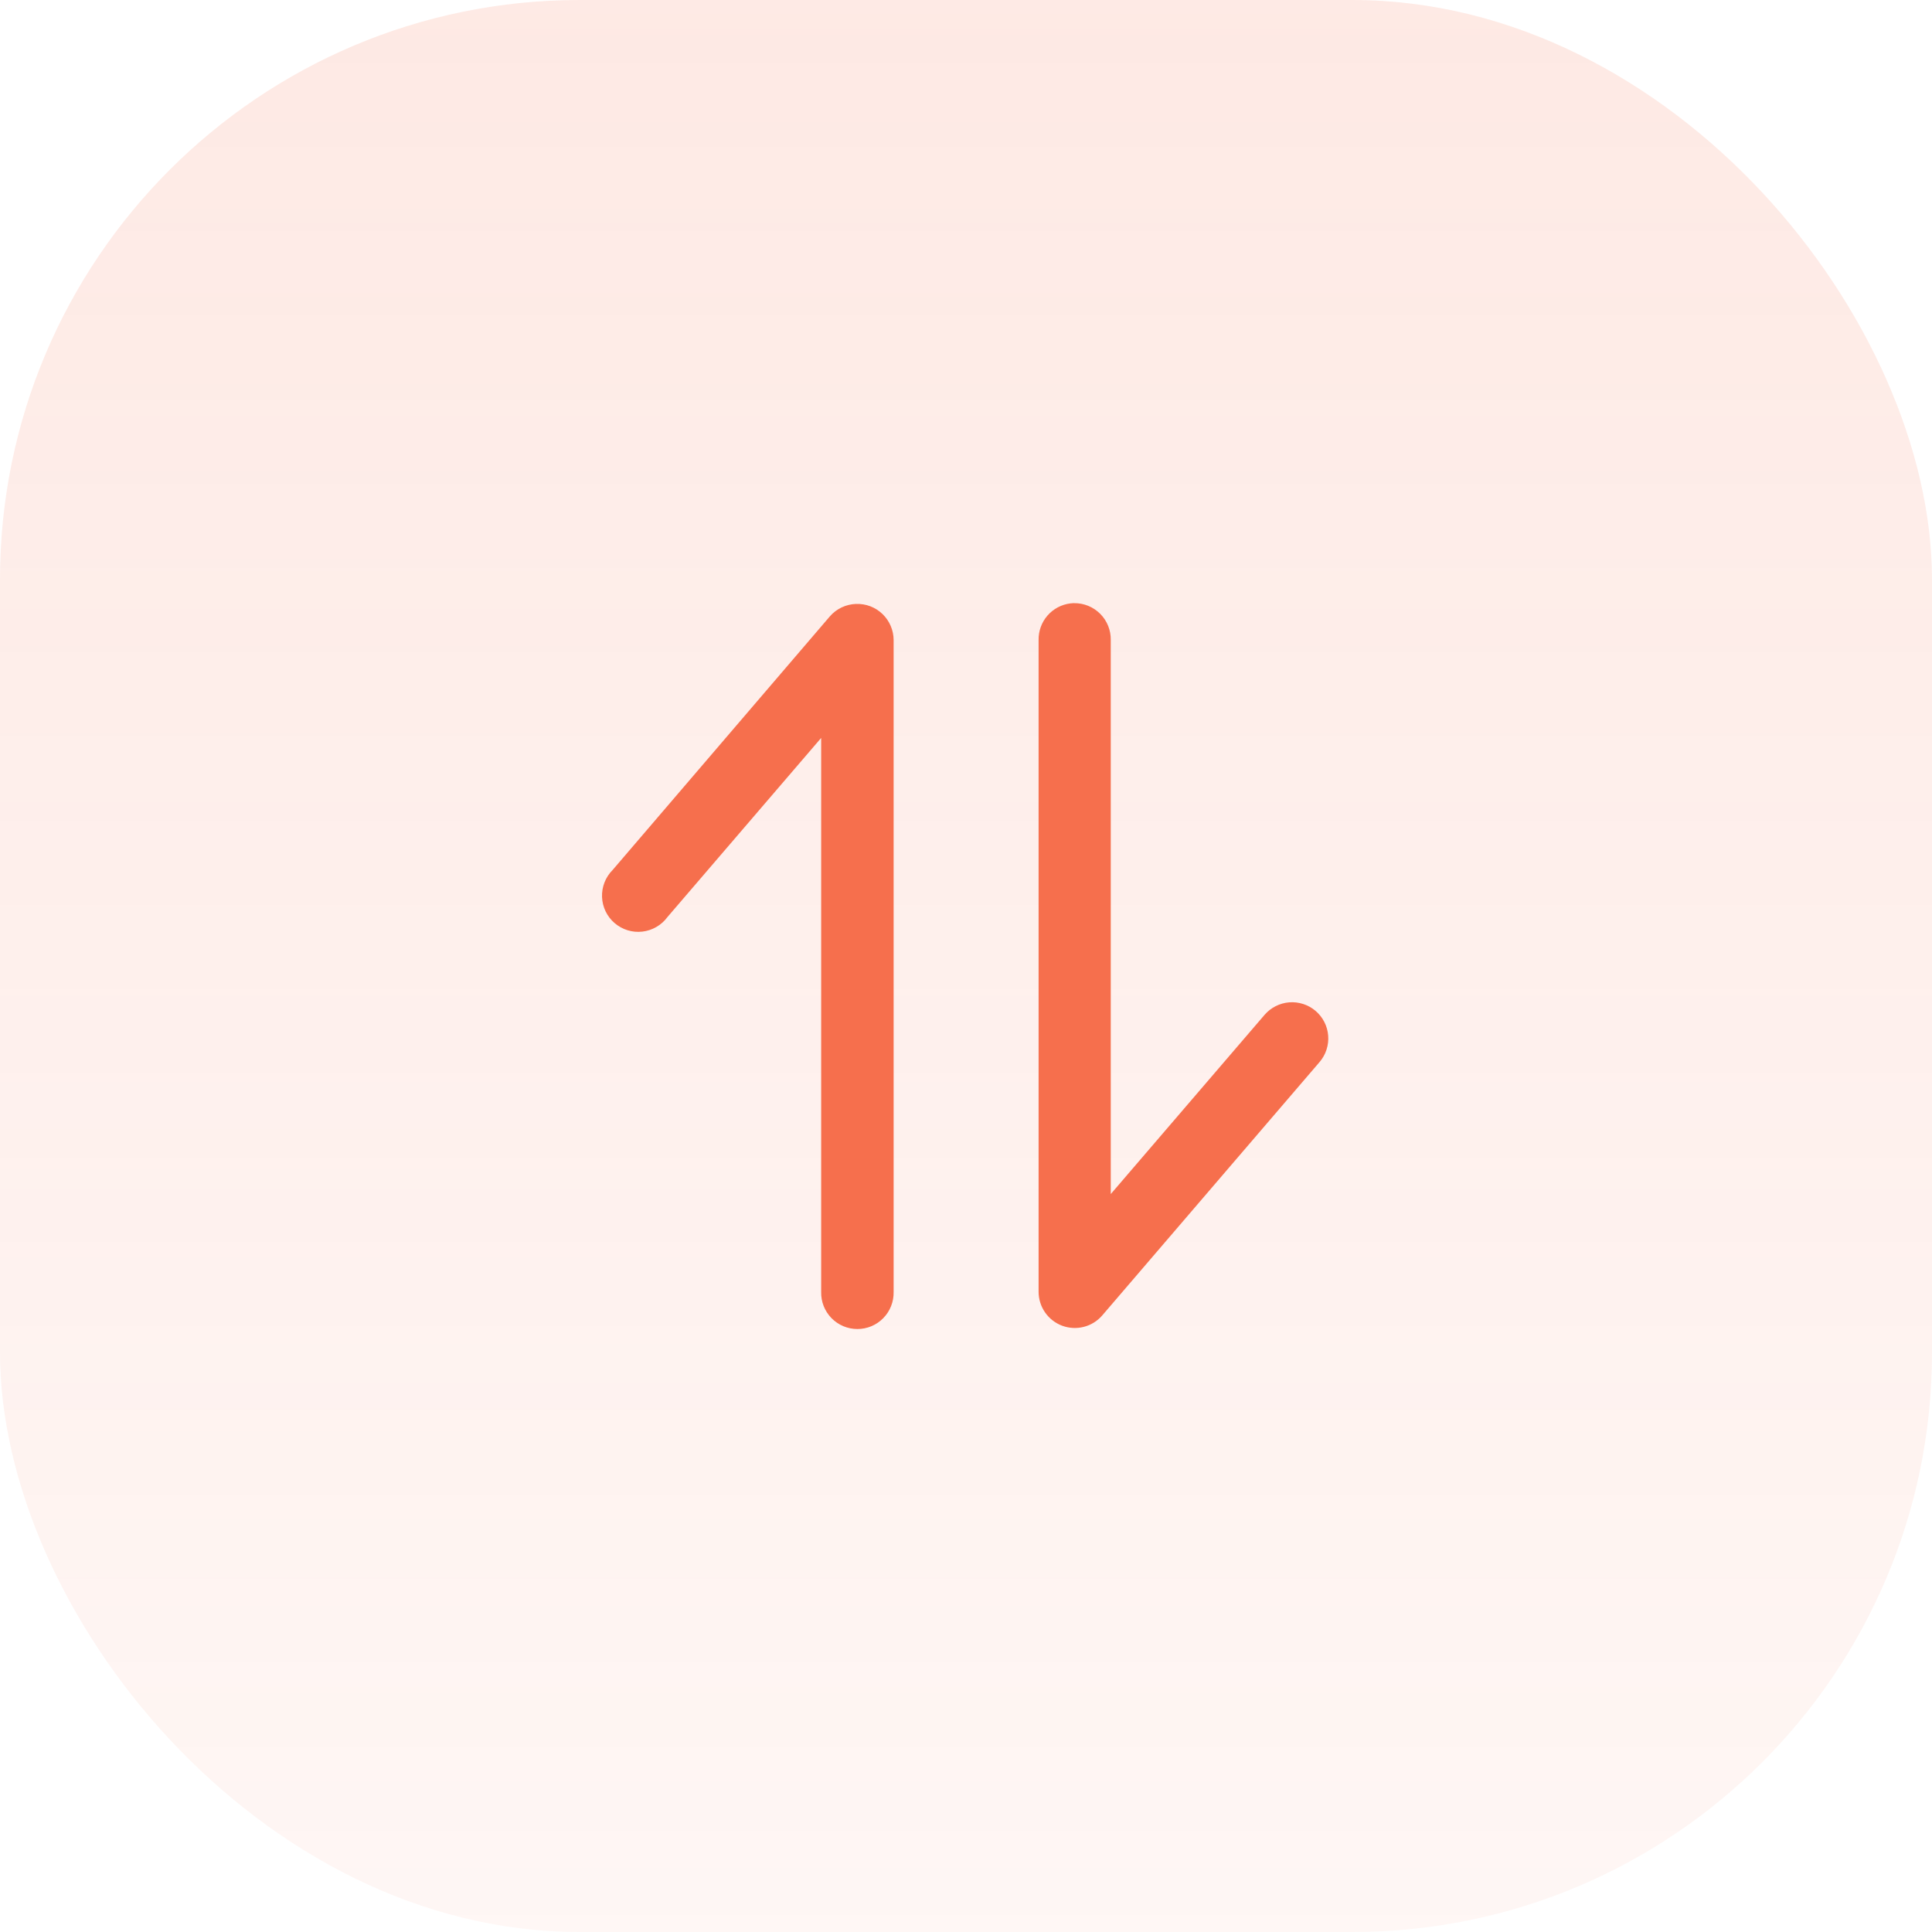 <svg width="80" height="80" viewBox="0 0 80 80" fill="none" xmlns="http://www.w3.org/2000/svg">
<rect width="80" height="80" rx="24" fill="url(#paint0_linear)"/>
<path d="M44.476 24.973C44.425 24.975 44.375 24.978 44.324 24.985C43.956 25.03 43.617 25.209 43.373 25.49C43.13 25.77 42.999 26.131 43.006 26.502V53.499C43.008 53.804 43.103 54.101 43.278 54.351C43.453 54.6 43.7 54.791 43.986 54.897C44.272 55.002 44.584 55.018 44.879 54.942C45.175 54.867 45.44 54.702 45.639 54.472L54.642 43.975C54.77 43.825 54.868 43.651 54.928 43.464C54.989 43.276 55.013 43.079 54.997 42.883C54.982 42.686 54.928 42.495 54.838 42.319C54.749 42.143 54.625 41.987 54.475 41.859C54.326 41.731 54.152 41.634 53.965 41.574C53.777 41.513 53.58 41.489 53.383 41.505C53.187 41.52 52.995 41.575 52.82 41.664C52.644 41.754 52.488 41.877 52.36 42.026L45.994 49.444V26.502C45.998 26.302 45.961 26.102 45.886 25.916C45.811 25.73 45.7 25.56 45.558 25.418C45.416 25.276 45.248 25.163 45.062 25.087C44.876 25.011 44.677 24.973 44.476 24.976L44.476 24.973ZM35.453 25.007C35.244 25.013 35.039 25.063 34.85 25.152C34.661 25.242 34.493 25.37 34.357 25.529L25.366 36.026C25.22 36.172 25.106 36.347 25.031 36.539C24.956 36.731 24.921 36.937 24.929 37.144C24.937 37.35 24.987 37.553 25.077 37.739C25.167 37.924 25.294 38.09 25.451 38.224C25.608 38.359 25.791 38.459 25.988 38.52C26.185 38.581 26.393 38.6 26.598 38.576C26.803 38.553 27.002 38.487 27.18 38.383C27.359 38.28 27.514 38.141 27.637 37.974L34.003 30.556V53.499C33.998 53.699 34.034 53.897 34.107 54.083C34.181 54.269 34.291 54.438 34.43 54.581C34.57 54.724 34.737 54.837 34.921 54.915C35.105 54.992 35.303 55.032 35.503 55.032C35.703 55.032 35.901 54.992 36.085 54.915C36.269 54.837 36.436 54.724 36.575 54.581C36.715 54.438 36.825 54.269 36.898 54.083C36.972 53.897 37.007 53.699 37.003 53.499V26.502C37.002 26.301 36.961 26.102 36.882 25.918C36.803 25.733 36.688 25.566 36.544 25.427C36.399 25.287 36.228 25.178 36.041 25.106C35.854 25.034 35.654 25.001 35.453 25.008V25.007Z" fill="#F66F4D"/>
<defs>
<linearGradient id="paint0_linear" x1="40" y1="0" x2="40" y2="80" gradientUnits="userSpaceOnUse">
<stop stop-color="#F66F4D" stop-opacity="0.15"/>
<stop offset="1" stop-color="#F66F4D" stop-opacity="0.06"/>
</linearGradient>
</defs>
</svg>
